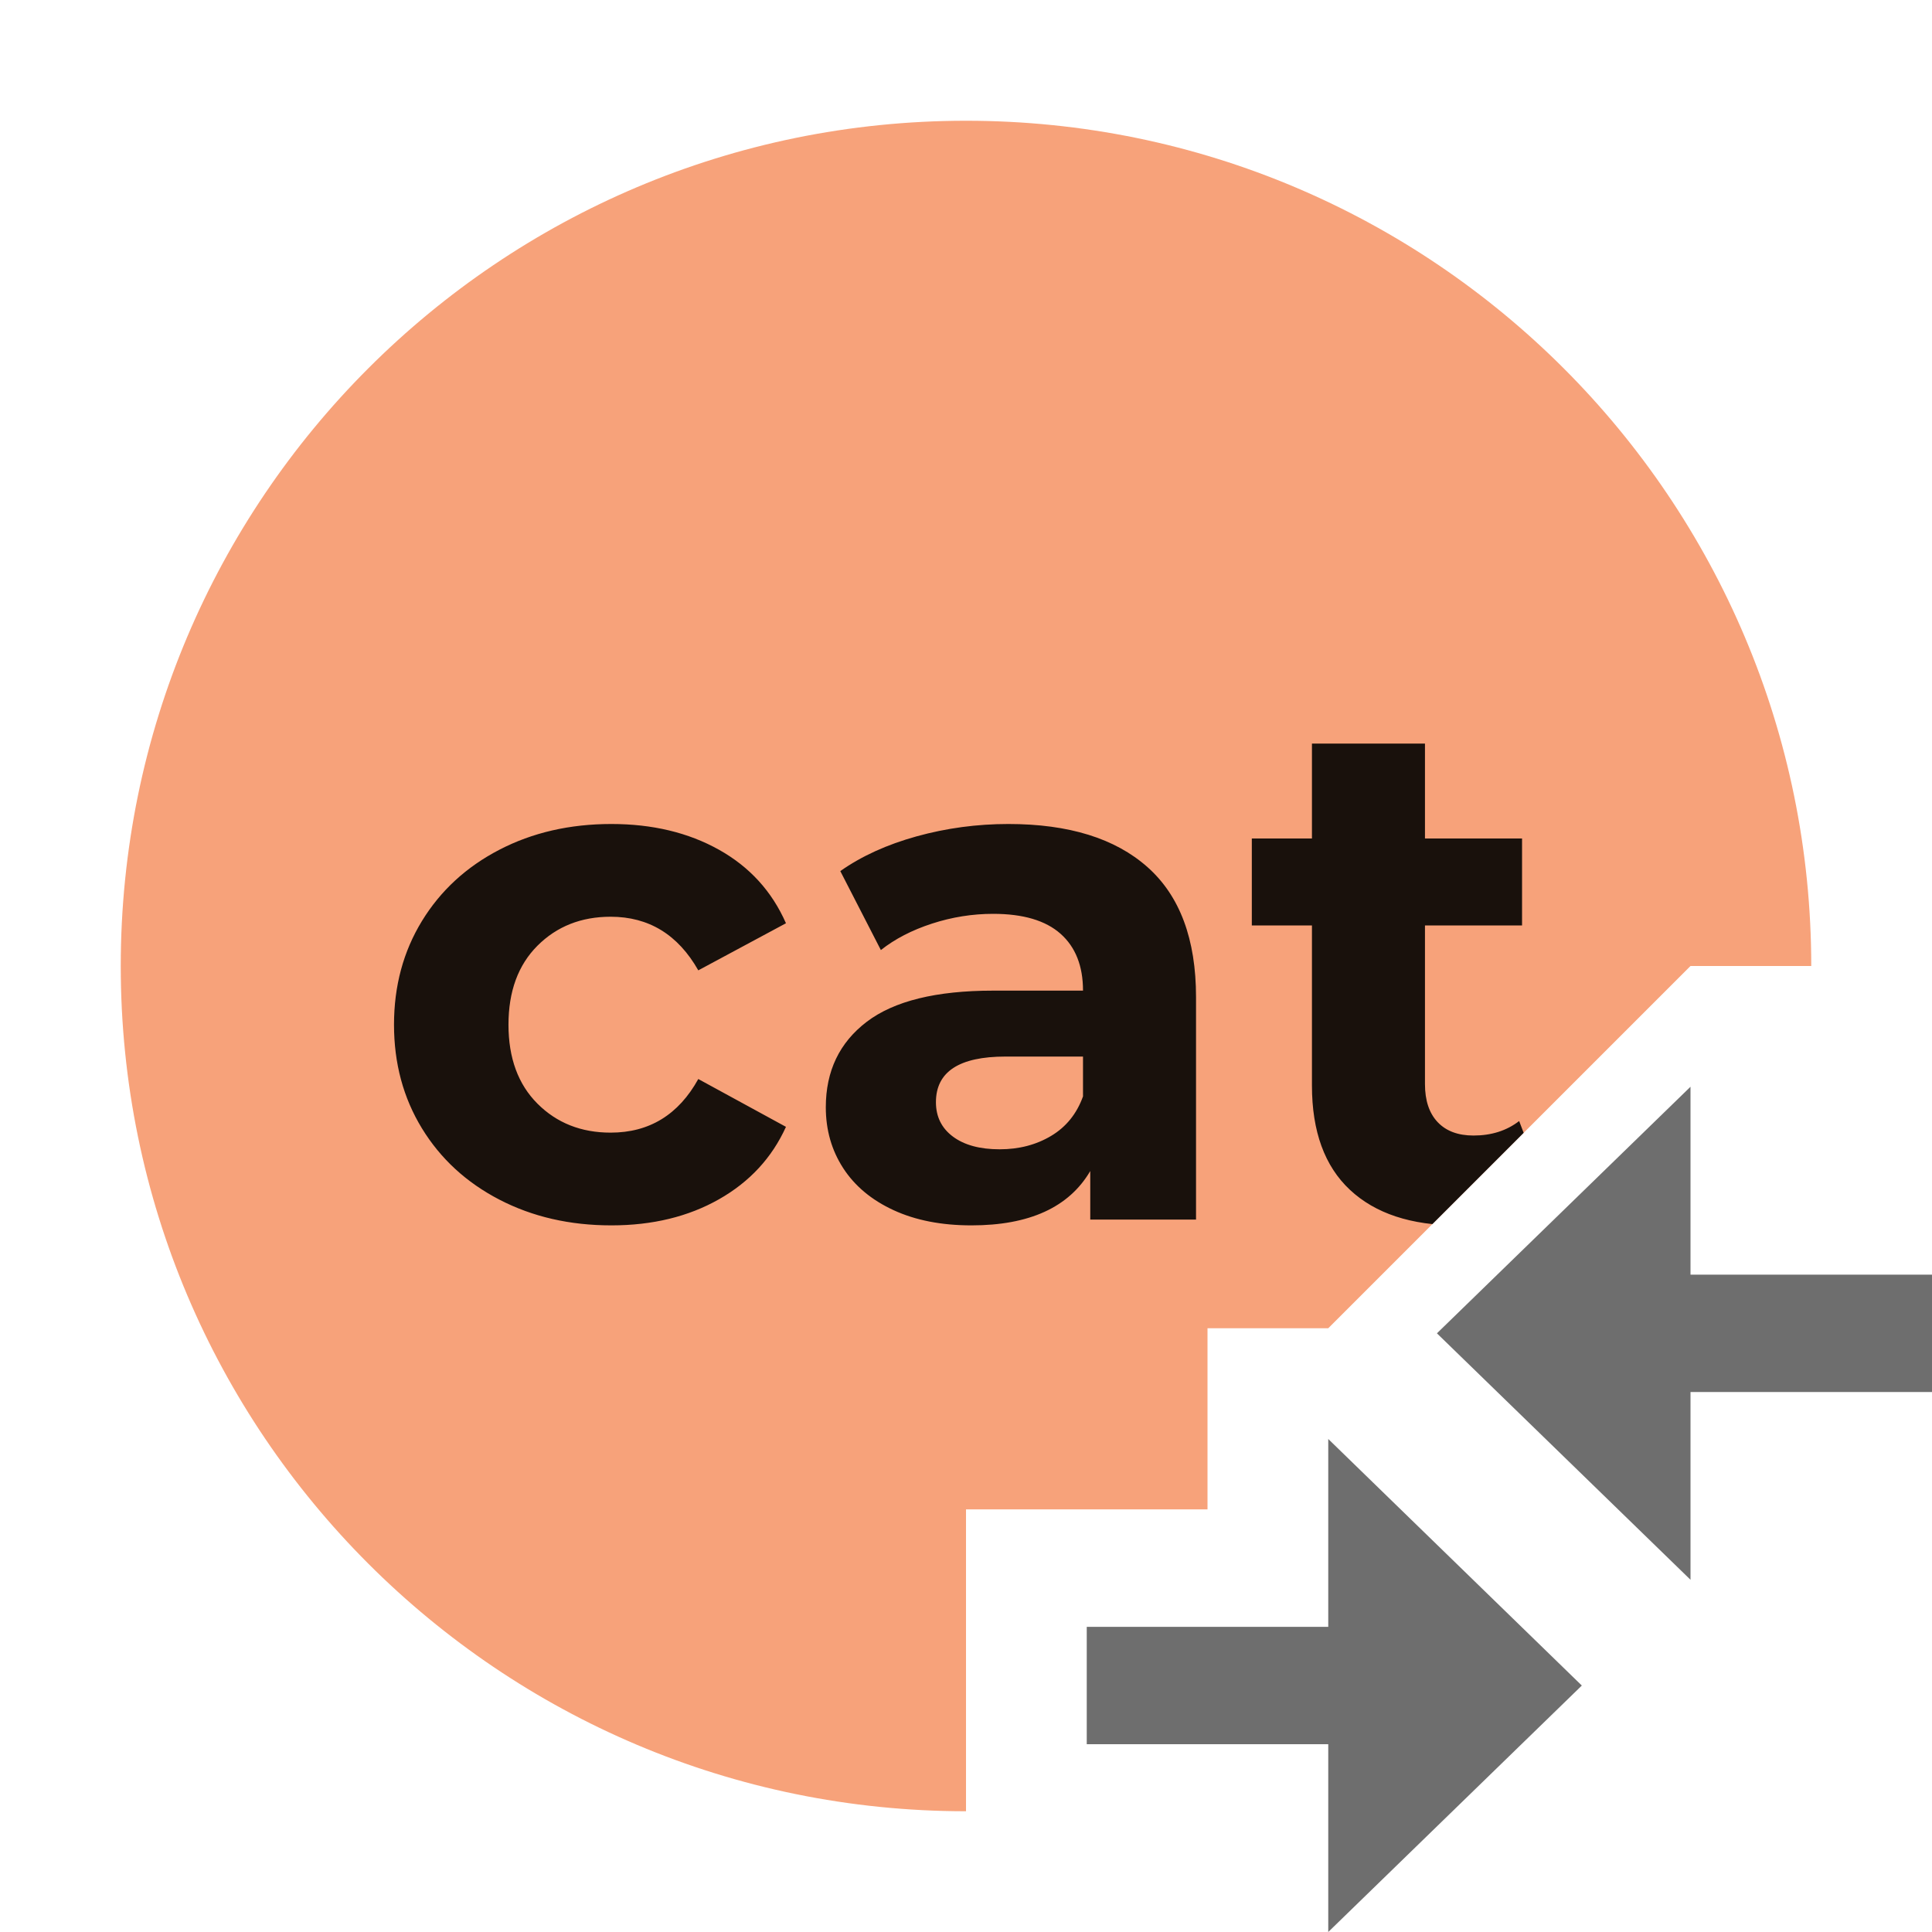 <?xml version="1.0" encoding="utf-8"?>
<svg width="16px" height="16px" viewBox="0 0 16 16" version="1.1" xmlns:xlink="http://www.w3.org/1999/xlink" xmlns="http://www.w3.org/2000/svg">
  <desc>Created with Lunacy</desc>
  <defs>
    <path d="M0 0L16 0L16 9.5L15 9.5L15 8L14 8L11 11L10 11L10 12.5L8 12.5L8 15.5L10 15.5L10 16L0 16L0 0Z" id="path_1" />
    <clipPath id="mask_1">
      <use xlink:href="#path_1" />
    </clipPath>
  </defs>
  <g id="word-quick-switch-scheme">
    <g id="Mask-group" transform="translate(1.525879E-05 0)">
      <path d="M0 0L16 0L16 9.5L15 9.5L15 8L14 8L11 11L10 11L10 12.5L8 12.5L8 15.5L10 15.5L10 16L0 16L0 0Z" id="Action-mask" fill="none" stroke="none" />
      <g clip-path="url(#mask_1)">
        <g id="Action-instance" transform="translate(-1.525879E-05 0)">
          <g id="word">
            <path d="M0 7C0 3.134 3.134 0 7 0C10.866 0 14 3.134 14 7C14 10.866 10.866 14 7 14C3.134 14 0 10.866 0 7Z" transform="translate(1 1)" id="Oval" fill="#F26522" fill-opacity="0.6" stroke="none" />
            <g id="cat" fill="#000000" fill-opacity="0.898">
              <path d="M12.494 10.097Q12.695 10.046 12.833 9.944L12.581 9.284Q12.425 9.404 12.203 9.404Q12.011 9.404 11.906 9.293Q11.801 9.182 11.801 8.978L11.801 7.664L12.605 7.664L12.605 6.944L11.801 6.944L11.801 6.158L10.865 6.158L10.865 6.944L10.367 6.944L10.367 7.664L10.865 7.664L10.865 8.99Q10.865 9.56 11.18 9.854Q11.495 10.148 12.071 10.148Q12.293 10.148 12.494 10.097ZM5.063 10.148Q4.547 10.148 4.136 9.935Q3.725 9.722 3.494 9.344Q3.263 8.966 3.263 8.486Q3.263 8.006 3.494 7.628Q3.725 7.25 4.136 7.037Q4.547 6.824 5.063 6.824Q5.573 6.824 5.954 7.037Q6.335 7.25 6.509 7.646L5.783 8.036Q5.531 7.592 5.057 7.592Q4.691 7.592 4.451 7.832Q4.211 8.072 4.211 8.486Q4.211 8.9 4.451 9.14Q4.691 9.38 5.057 9.38Q5.537 9.38 5.783 8.936L6.509 9.332Q6.335 9.716 5.954 9.932Q5.573 10.148 5.063 10.148ZM8.351 6.824Q9.101 6.824 9.503 7.181Q9.905 7.538 9.905 8.258L9.905 10.1L9.029 10.1L9.029 9.698Q8.765 10.148 8.045 10.148Q7.673 10.148 7.4 10.022Q7.127 9.896 6.983 9.674Q6.839 9.452 6.839 9.17Q6.839 8.72 7.178 8.462Q7.517 8.204 8.225 8.204L8.969 8.204Q8.969 7.898 8.783 7.733Q8.597 7.568 8.225 7.568Q7.967 7.568 7.718 7.649Q7.469 7.73 7.295 7.868L6.959 7.214Q7.223 7.028 7.592 6.926Q7.961 6.824 8.351 6.824ZM8.279 9.518Q8.519 9.518 8.705 9.407Q8.891 9.296 8.969 9.08L8.969 8.75L8.327 8.75Q7.751 8.75 7.751 9.128Q7.751 9.308 7.892 9.413Q8.033 9.518 8.279 9.518Z" />
            </g>
          </g>
        </g>
      </g>
    </g>
    <g id="QuickSwitchScheme-instance" transform="translate(9 9)">
      <g id="Group">
        <path d="M2.1 2.528L2.1 4.083L0 2.042L2.1 0L2.1 1.556L4.1 1.556L4.1 2.528L2.1 2.528L2.1 2.528Z" transform="translate(2.9 0)" id="Shape" fill="#6E6E6E" stroke="none" />
        <path d="M2 2.528L2 4.083L4.1 2.042L2 0L2 1.556L0 1.556L0 2.528L2 2.528L2 2.528Z" transform="translate(0 2.917)" id="Shape" fill="#6E6E6E" stroke="none" />
      </g>
    </g>
  </g>
</svg>